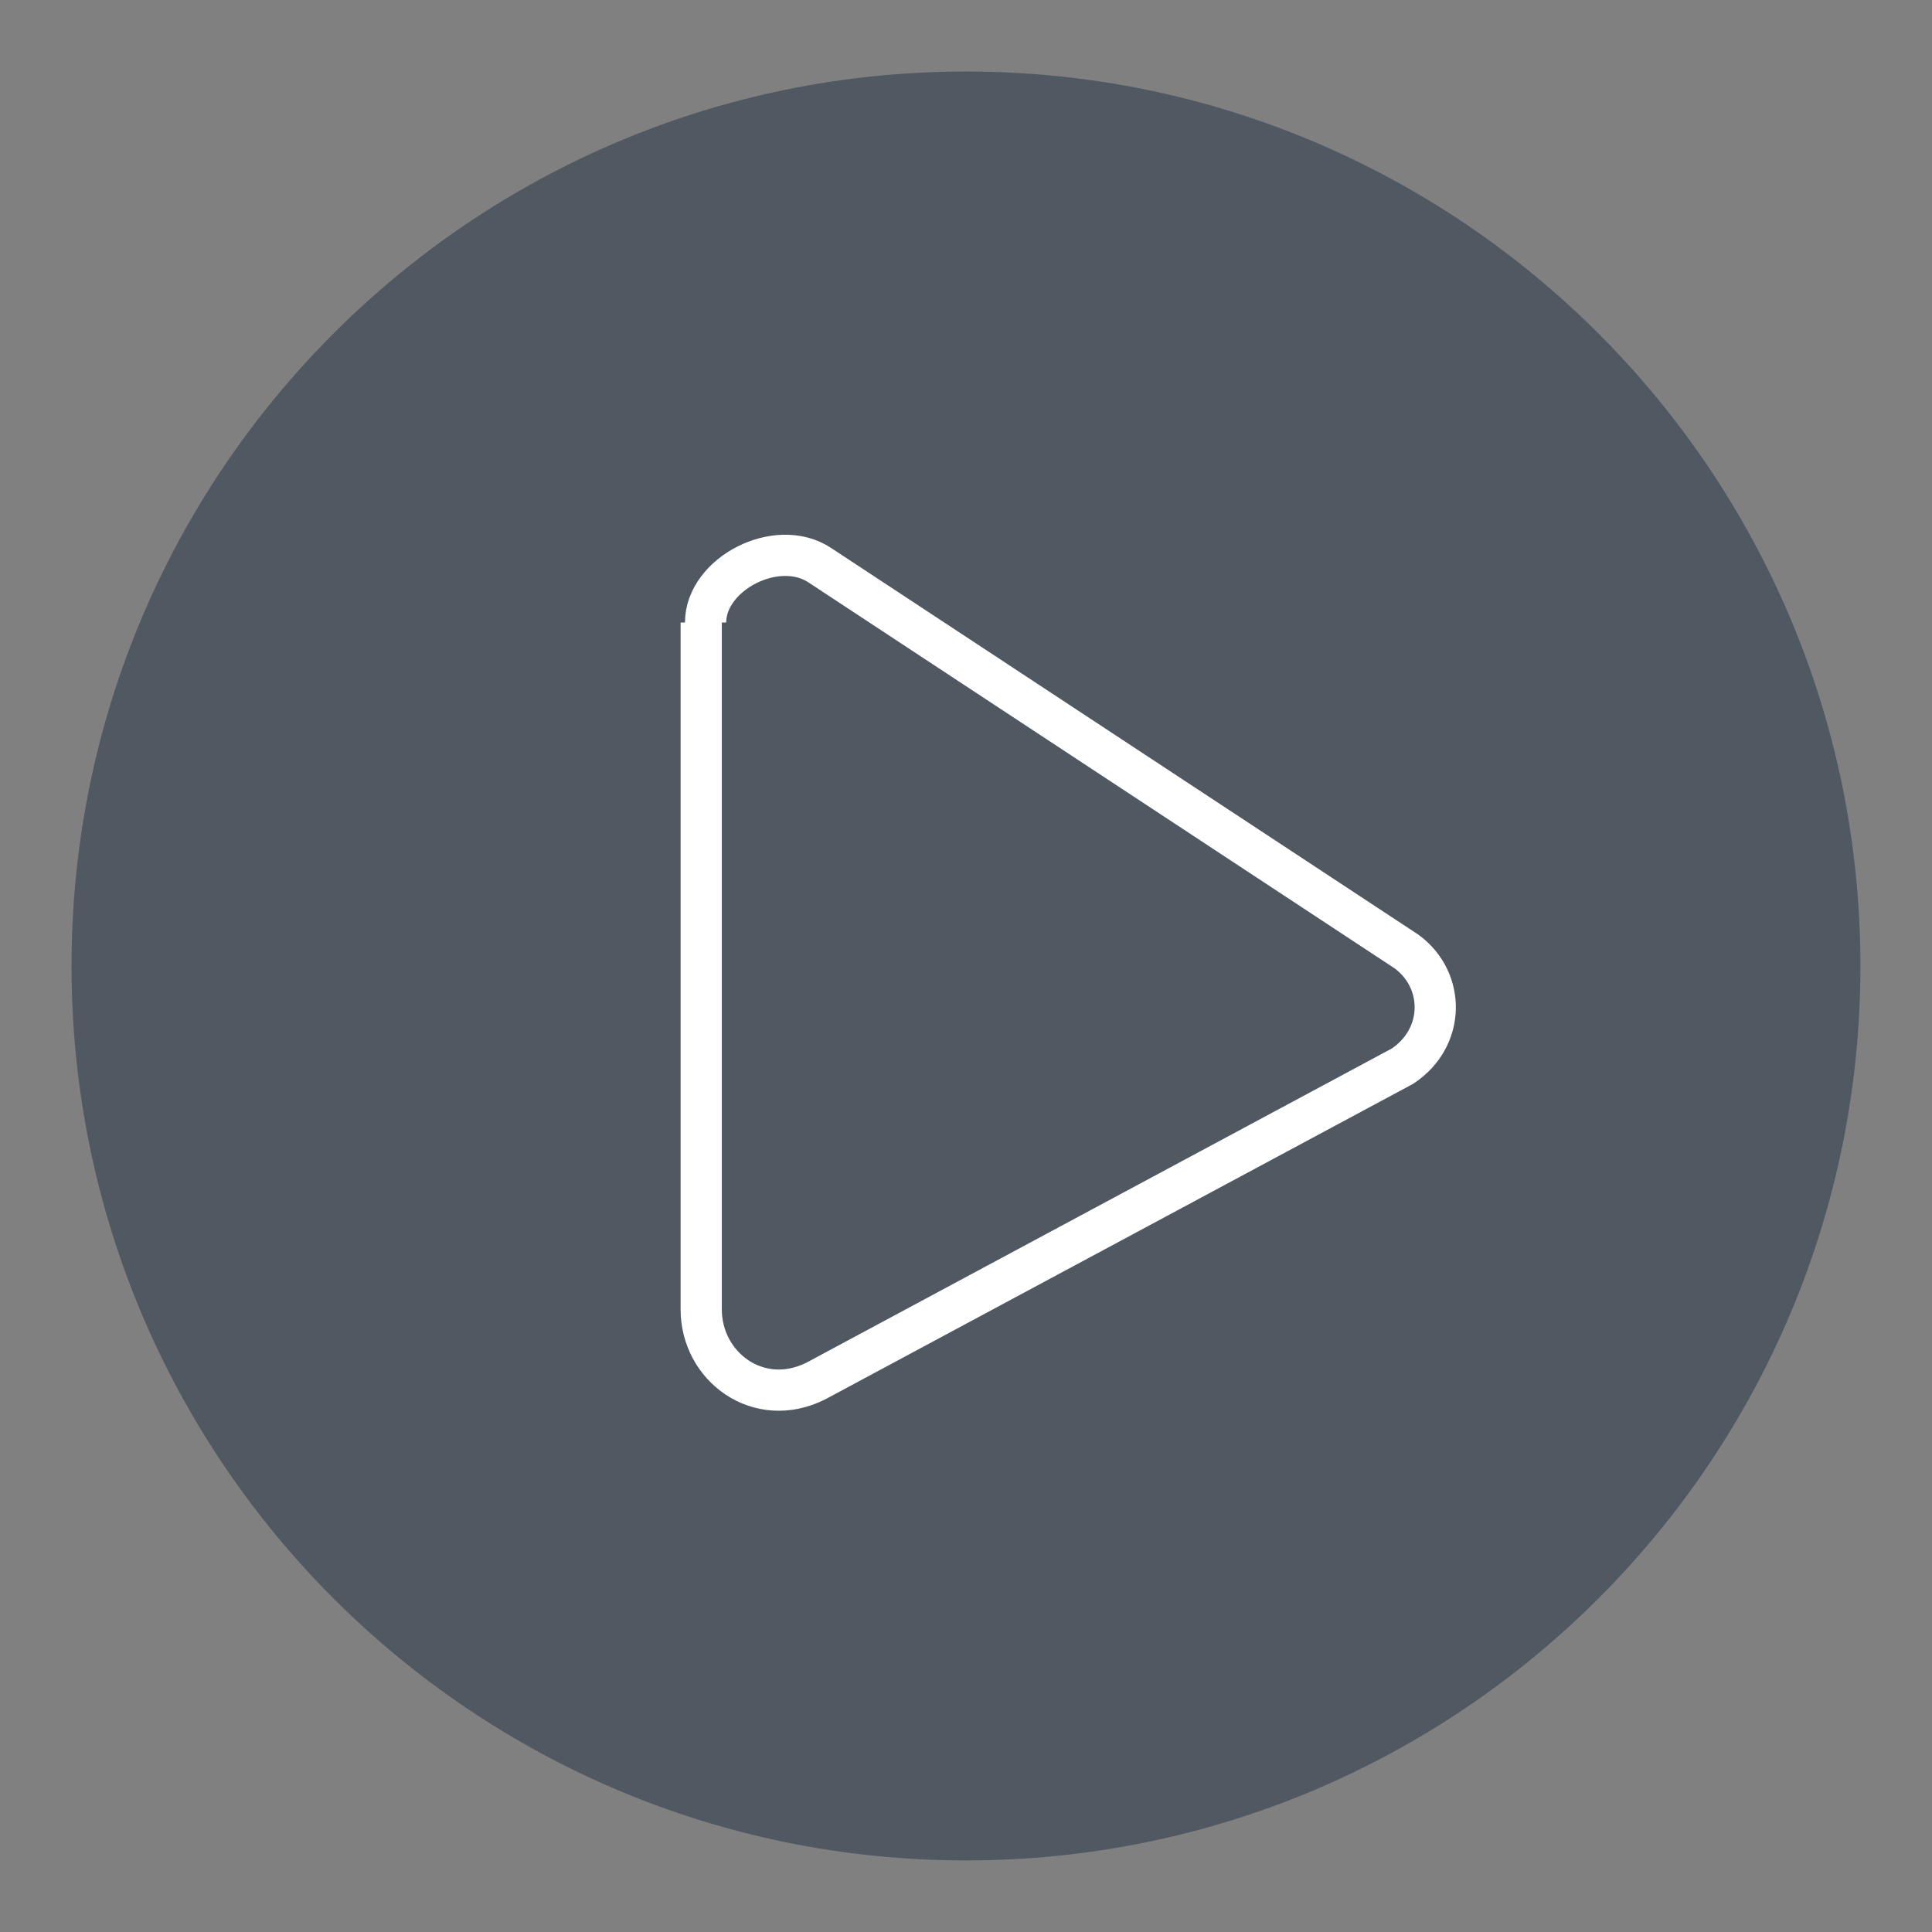 <?xml version="1.0" encoding="UTF-8"?>
<svg xmlns="http://www.w3.org/2000/svg" xmlns:xlink="http://www.w3.org/1999/xlink" width="77.76" height="77.76" viewBox="0 0 77.76 77.76">
<rect x="0" y="0" width="77.76" height="77.76" fill="#808080" stroke="none"/>
<path fill-rule="nonzero" fill="rgb(31.373%, 34.51%, 38.039%)" fill-opacity="1" d="M 38.879 74.879 C 58.762 74.879 74.879 58.762 74.879 38.879 C 74.879 18.996 58.762 2.879 38.879 2.879 C 18.996 2.879 2.879 18.996 2.879 38.879 C 2.879 58.762 18.996 74.879 38.879 74.879 Z M 38.879 74.879 "/>
<path fill="none" stroke-width="2.88" stroke-linecap="butt" stroke-linejoin="miter" stroke="rgb(100%, 100%, 100%)" stroke-opacity="1" stroke-miterlimit="4" d="M 23.998 25.998 L 23.998 73.998 C 23.998 78 27.999 80.997 32 79.003 L 73.002 56.997 C 76 55.003 76 51.002 73.301 49.001 L 32.298 22.003 C 29.301 20.003 24.303 22.6 24.303 25.998 " transform="matrix(0.576, 0, 0, 0.576, 14.4, 10.08)"/>
</svg>
